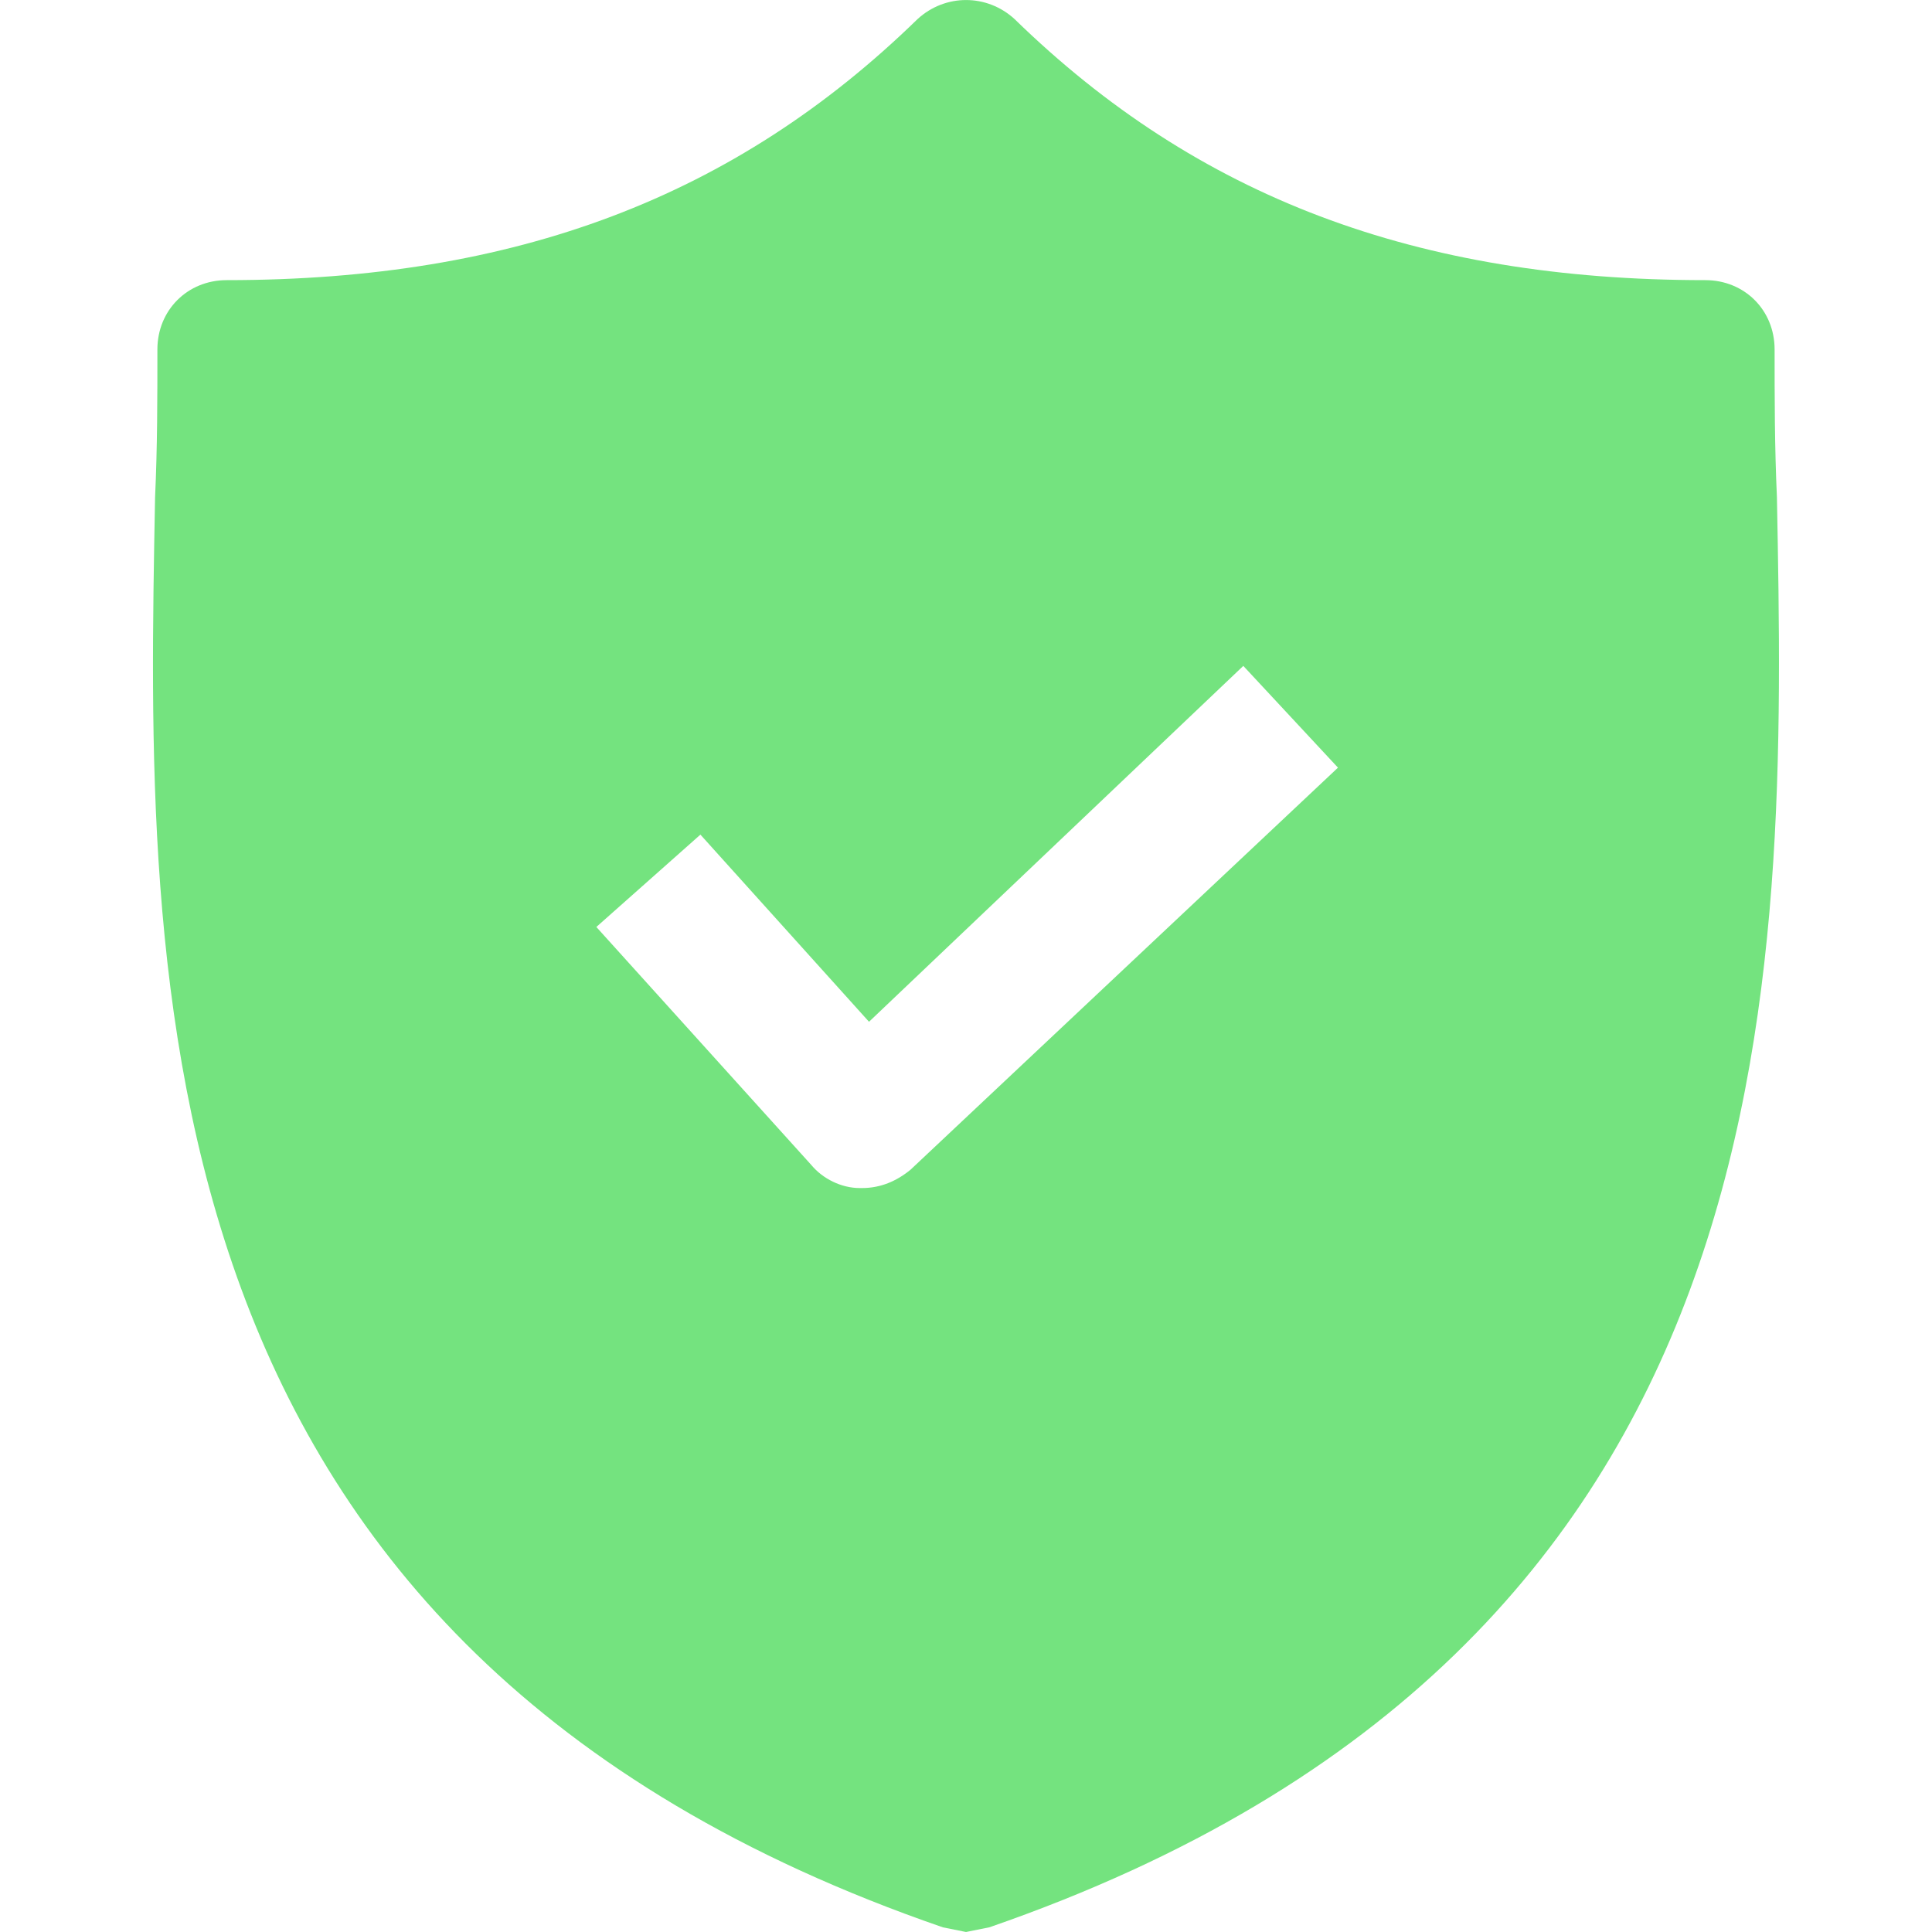 <?xml version="1.0" encoding="UTF-8"?> <svg xmlns="http://www.w3.org/2000/svg" width="15" height="15" viewBox="0 0 15 15" fill="none"><g clip-path="url(#clip0_51_485)"><path d="M13.796 3.861C13.778 3.466 13.778 3.09 13.778 2.713C13.778 2.408 13.545 2.175 13.24 2.175C10.998 2.175 9.294 1.529 7.877 0.148C7.662 -0.049 7.339 -0.049 7.124 0.148C5.707 1.529 4.003 2.175 1.76 2.175C1.456 2.175 1.222 2.408 1.222 2.713C1.222 3.09 1.222 3.466 1.204 3.861C1.133 7.628 1.025 12.794 7.321 14.964L7.5 15L7.68 14.964C13.958 12.794 13.868 7.646 13.796 3.861ZM7.07 9.081C6.962 9.17 6.837 9.224 6.693 9.224H6.675C6.532 9.224 6.388 9.152 6.299 9.045L4.63 7.197L5.438 6.48L6.747 7.933L9.653 5.17L10.388 5.96L7.07 9.081Z" fill="#74E37F"></path></g><defs><clipPath id="clip0_51_485"><rect width="15" height="15" fill="white"></rect></clipPath></defs></svg> 
